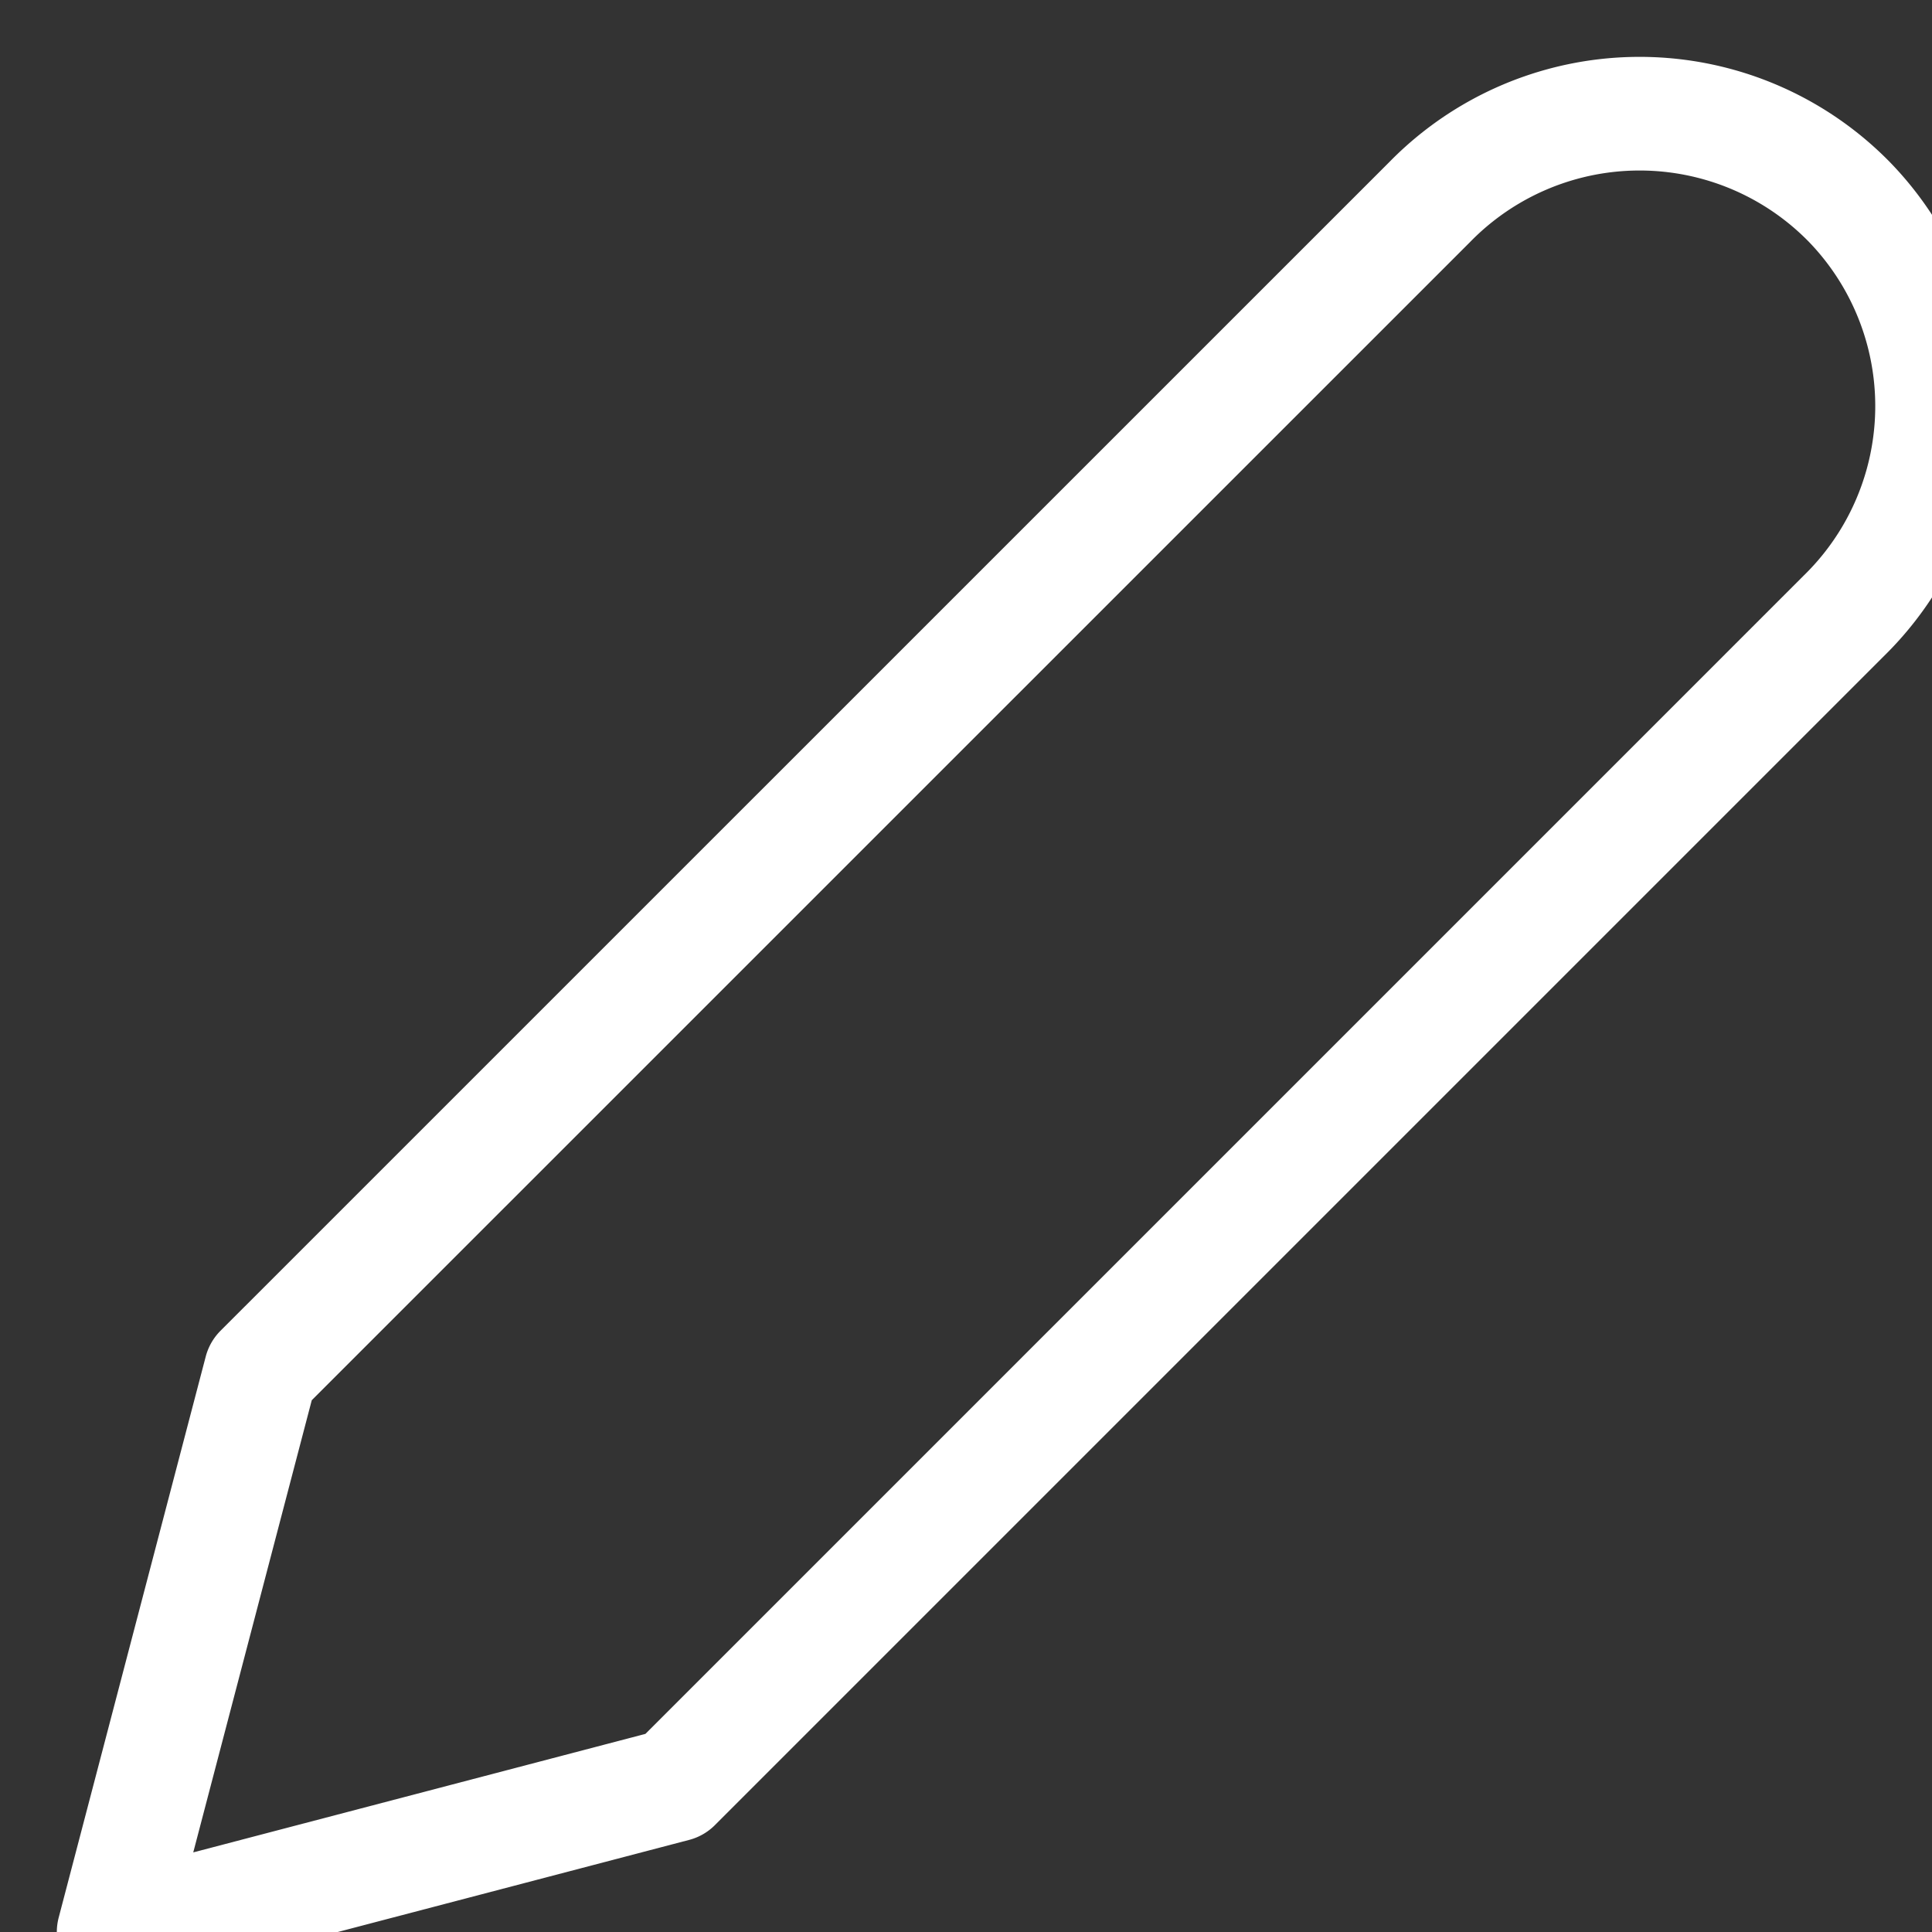 <svg xmlns="http://www.w3.org/2000/svg" width="17" height="17" viewBox="0 0 17 17">
    <rect x="0" y="0" width="17" height="17" fill="#333333" stroke="none"/>
    <path fill="none" fill-rule="evenodd" stroke="#FFF" stroke-linecap="round" stroke-linejoin="round" d="M16.248 1.752a2.582 2.582 0 0 0-3.667.025L2.294 12.063 1 17l4.937-1.294L16.223 5.42a2.581 2.581 0 0 0 .043-3.65l-.018-.018z"/>
</svg>
